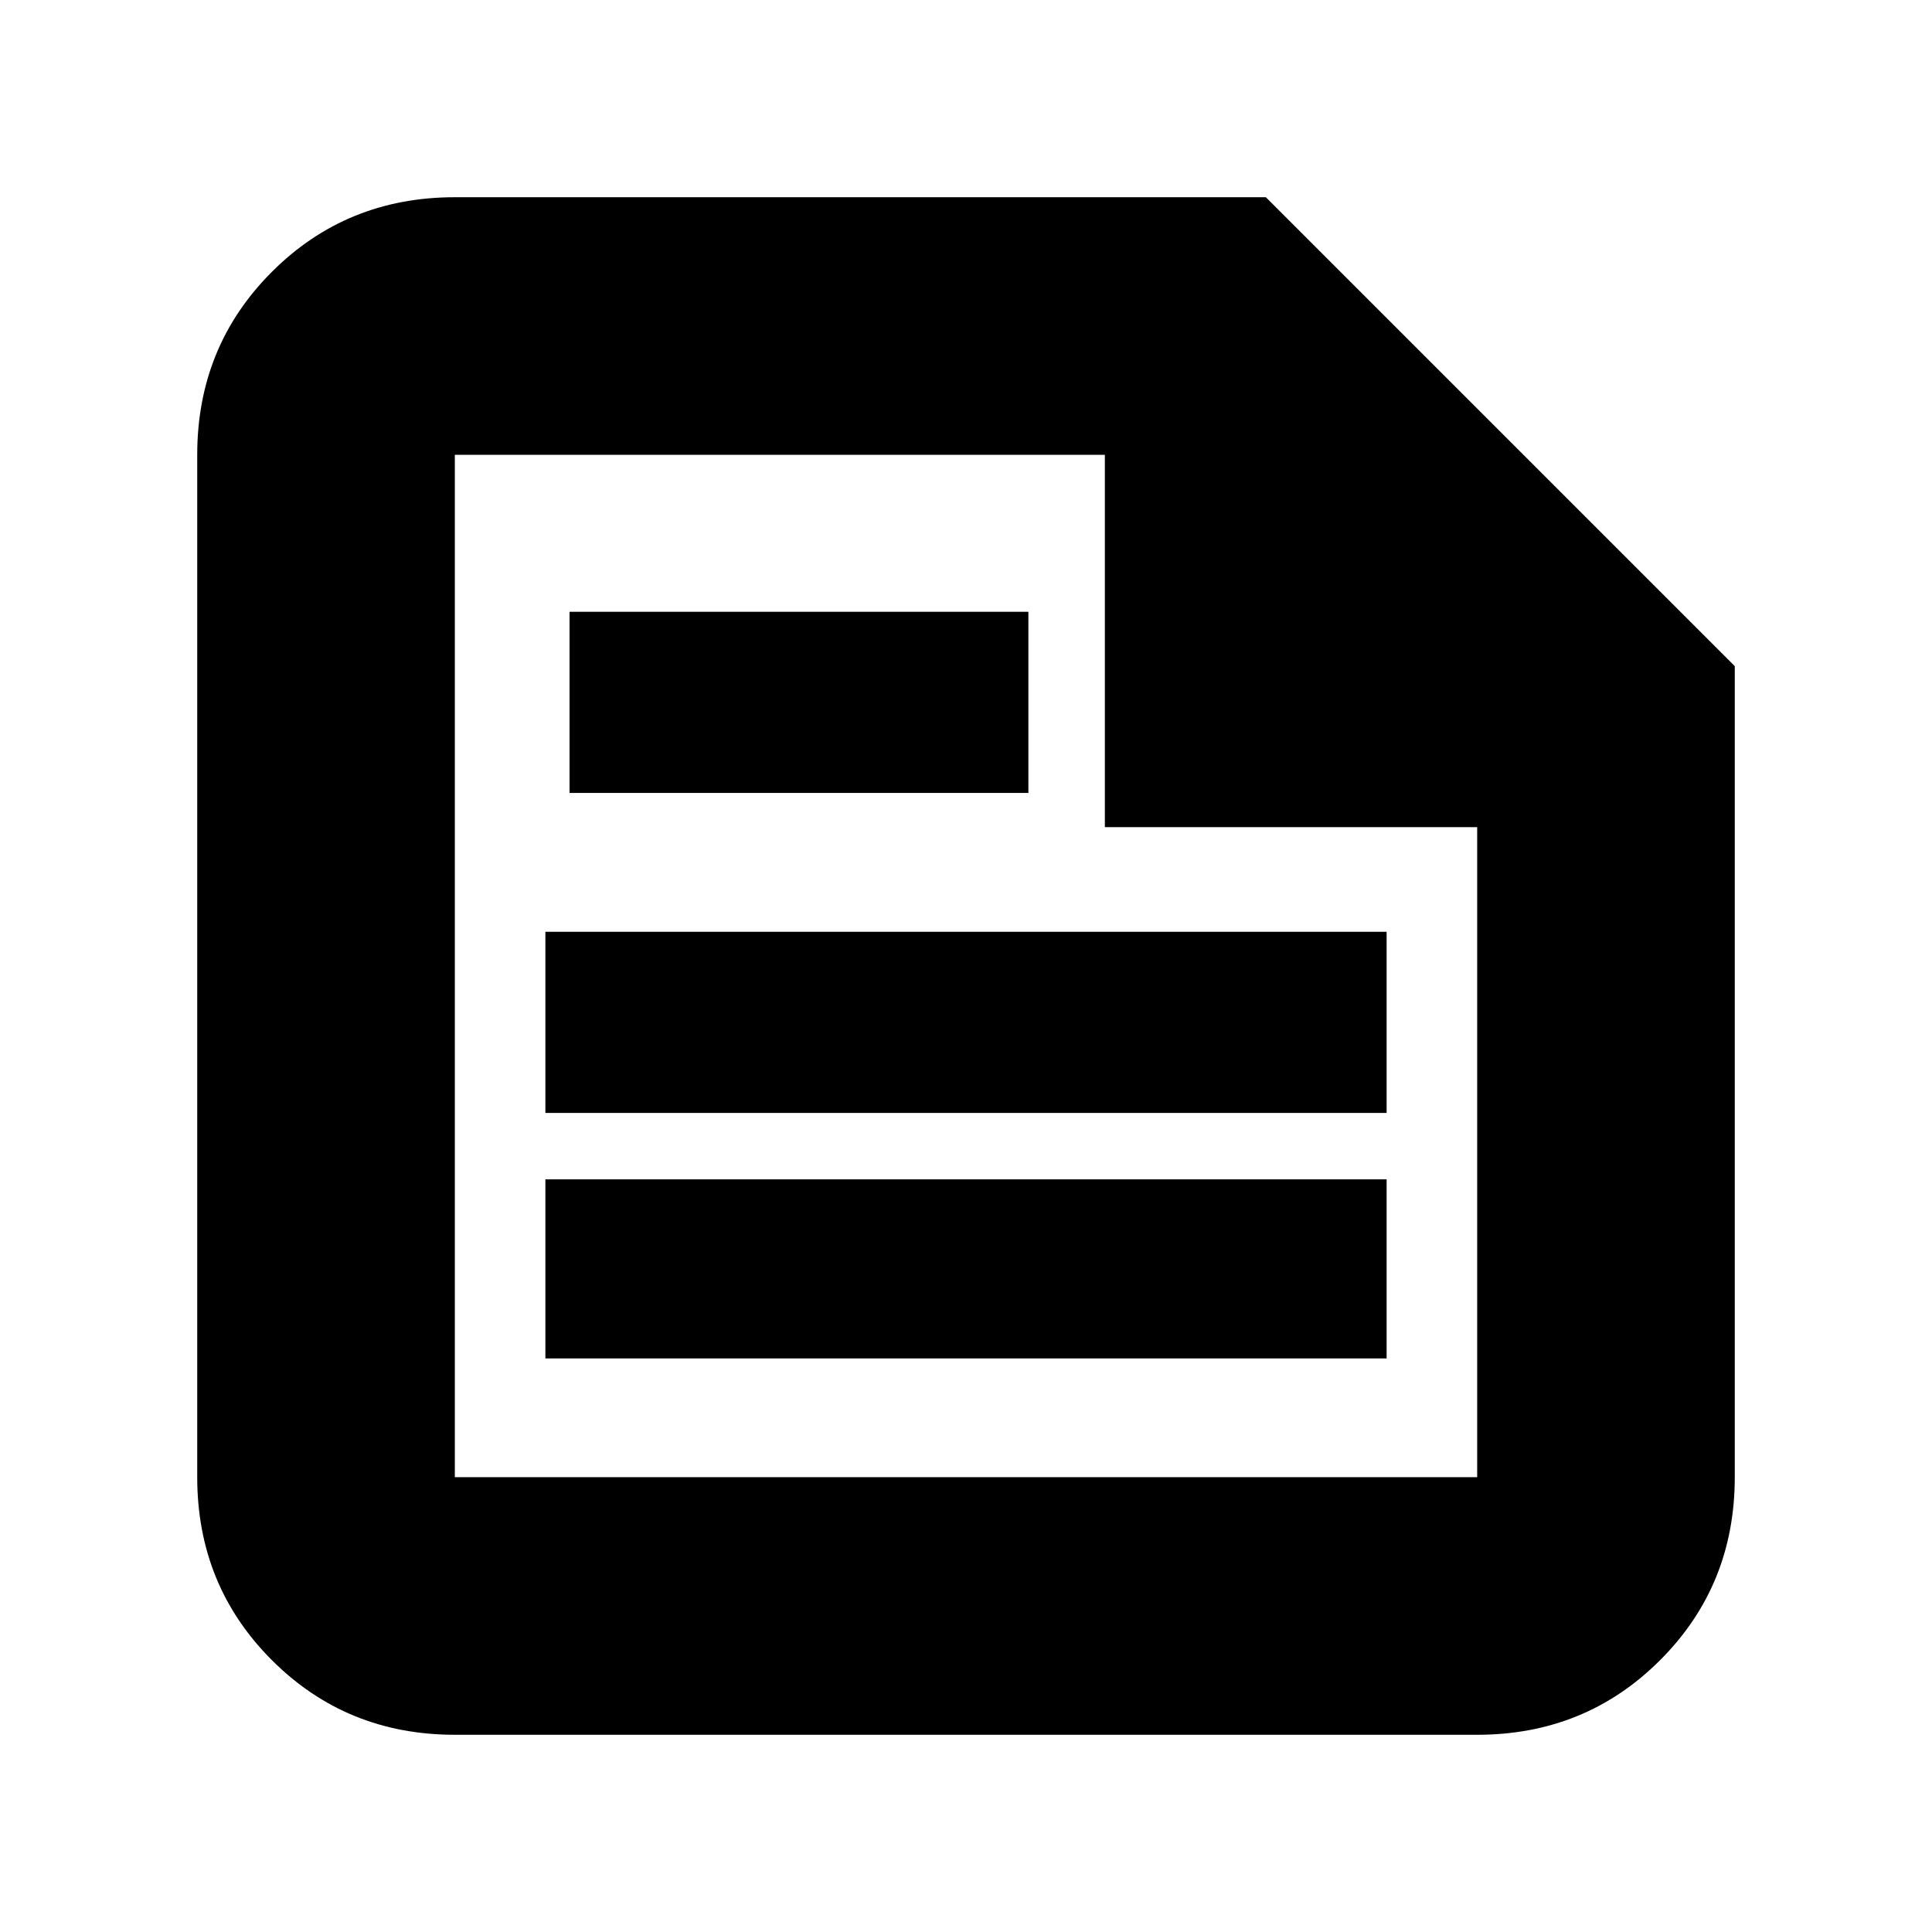 <svg xmlns="http://www.w3.org/2000/svg" height="20" viewBox="0 -960 960 960" width="20"><path d="M226-98q-53.82 0-90.91-37.09Q98-172.18 98-226v-508q0-53.83 37.09-90.91Q172.18-862 226-862h403l233 233v403q0 53.82-37.09 90.91Q787.83-98 734-98H226Zm0-128h508v-323H549v-185H226v508Zm45-59h418v-89H271v89Zm12-281h228v-90H283v90Zm-12 159h418v-90H271v90Zm-45-327v173-173 508-508Z"/></svg>